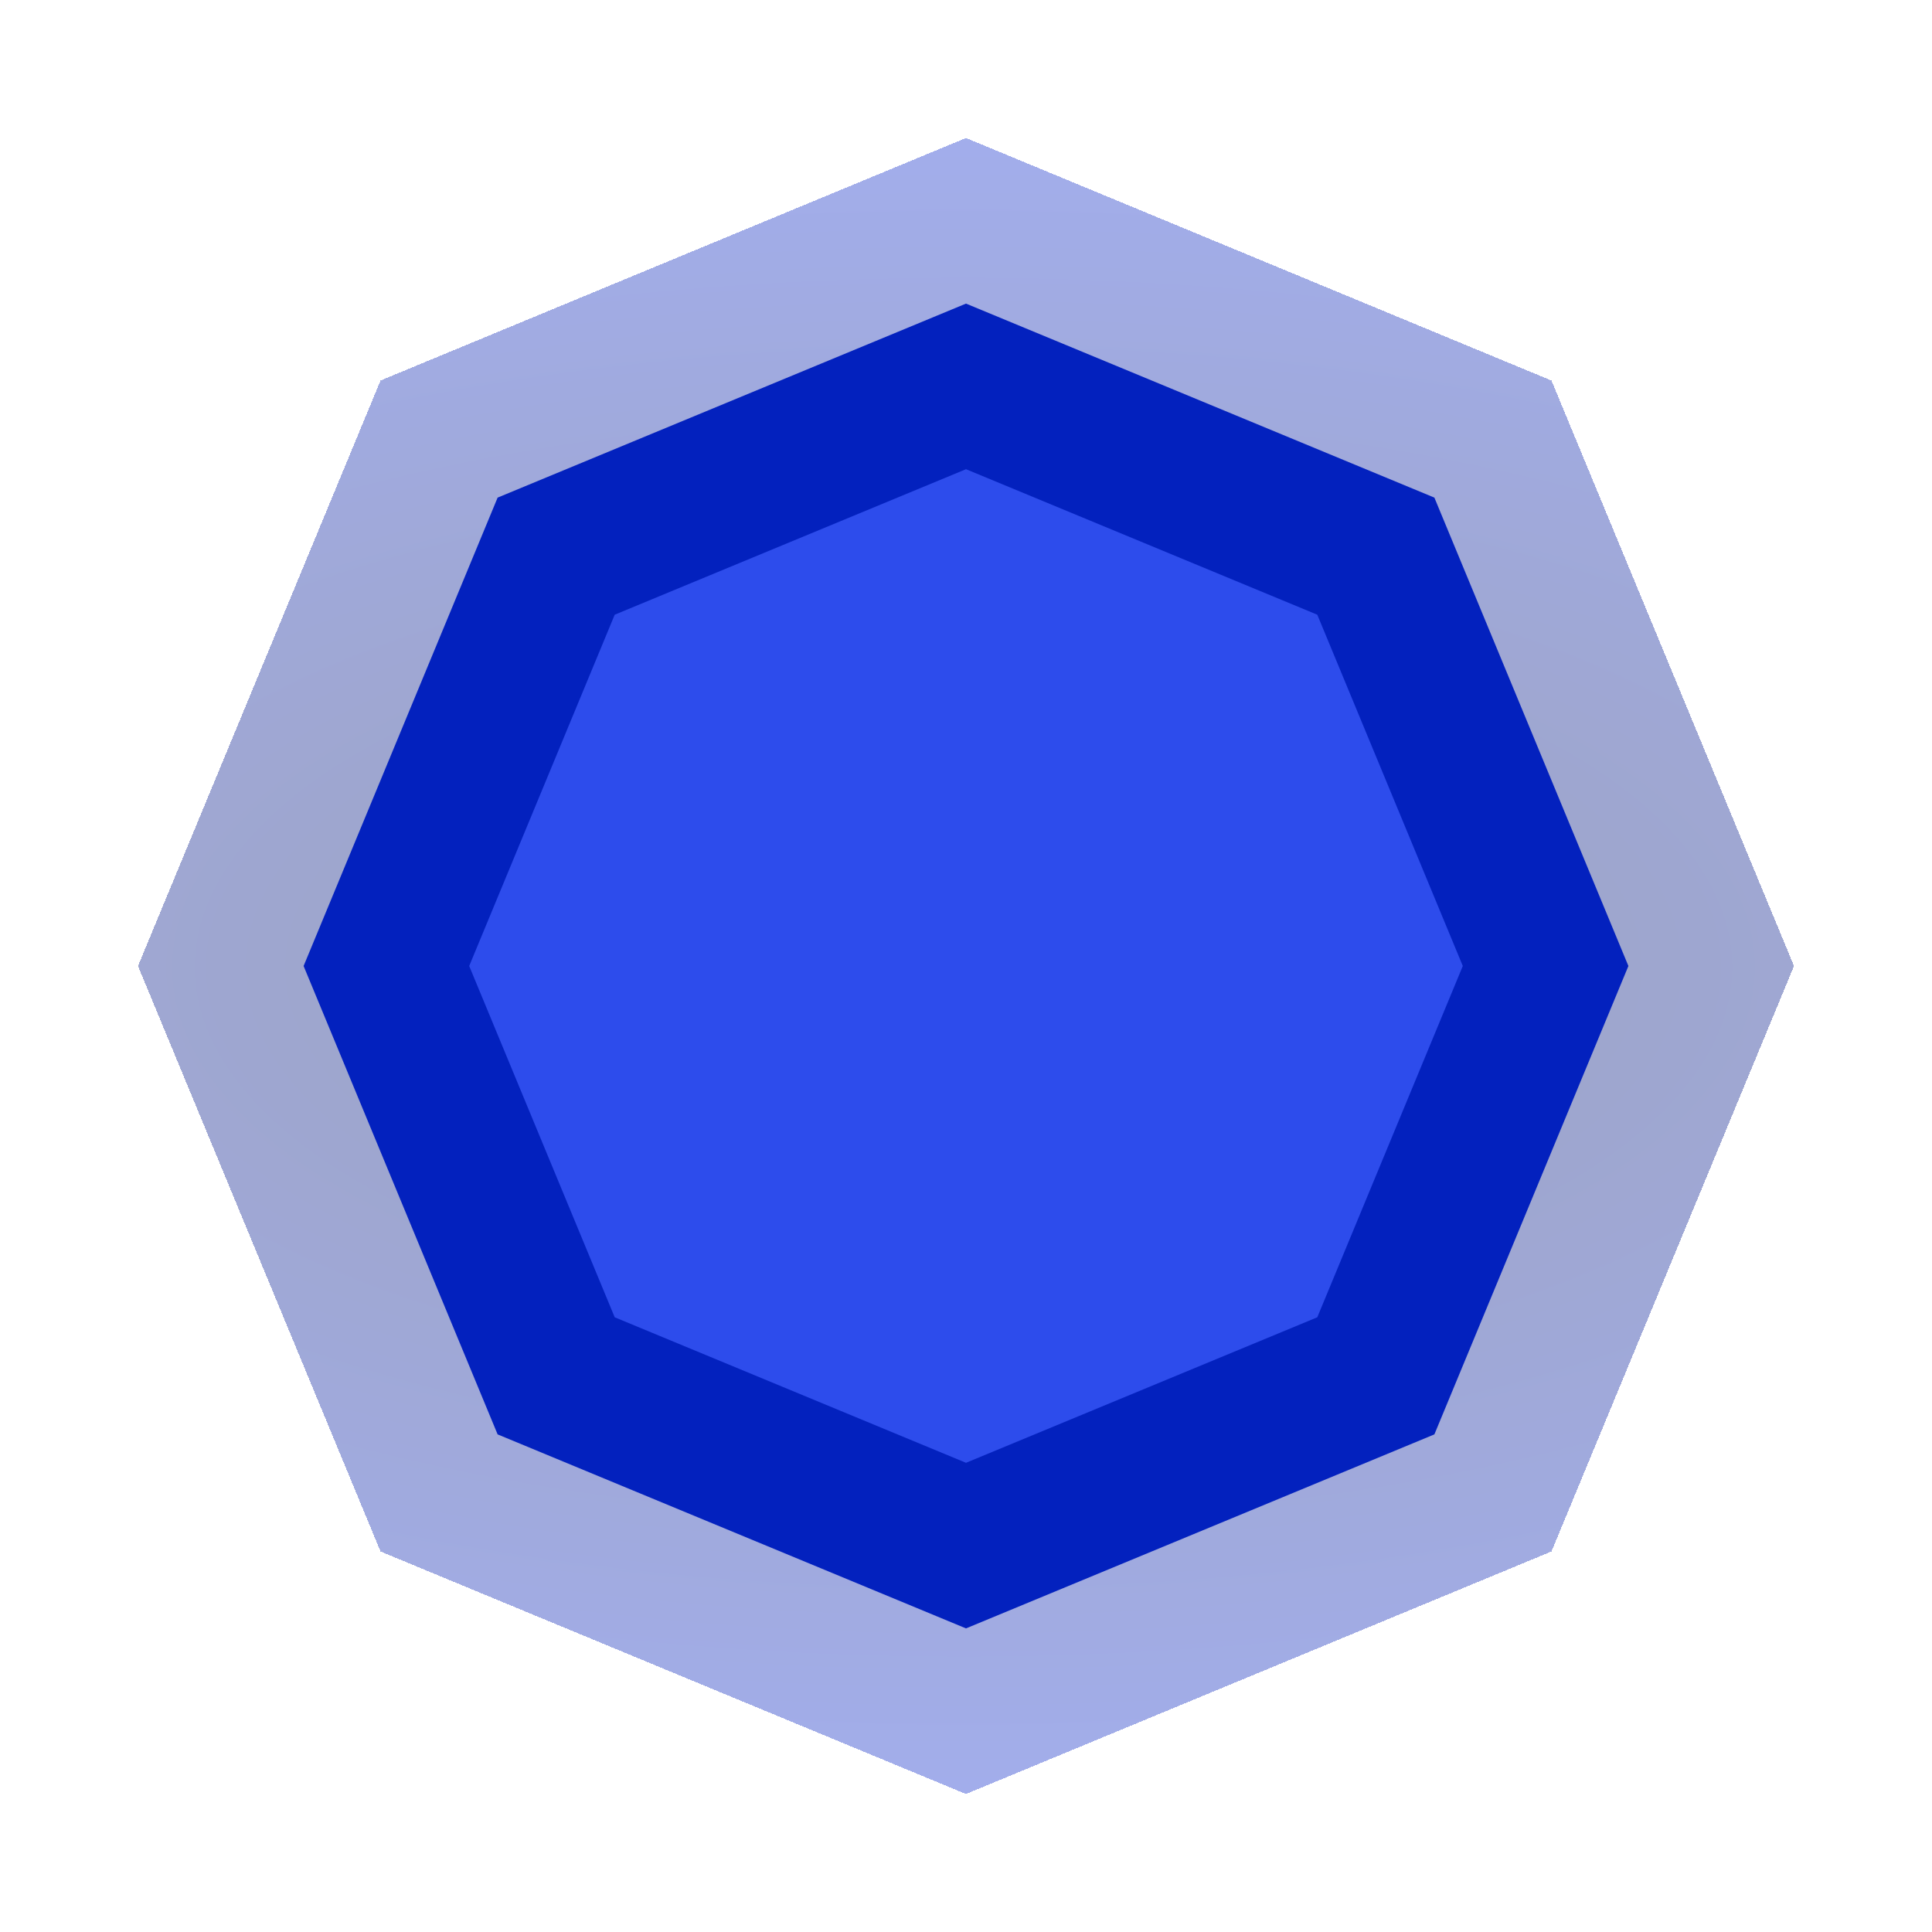 <svg width="140" height="140" viewBox="0 0 140 140" fill="none" xmlns="http://www.w3.org/2000/svg">
<g filter="url(#filter0_d_190_13)">
<path d="M70 10L112.426 27.574L130 70L112.426 112.426L70 130L27.574 112.426L10 70L27.574 27.574L70 10Z" fill="url(#paint0_radial_190_13)" fill-opacity="0.4" shape-rendering="crispEdges"/>
</g>
<path d="M70 22L103.941 36.059L118 70L103.941 103.941L70 118L36.059 103.941L22 70L36.059 36.059L70 22Z" fill="#0321BE"/>
<path opacity="0.7" d="M70 34L95.456 44.544L106 70L95.456 95.456L70 106L44.544 95.456L34 70L44.544 44.544L70 34Z" fill="#405EFF"/>
<defs>
<filter id="filter0_d_190_13" x="0" y="0" width="140" height="140" filterUnits="userSpaceOnUse" color-interpolation-filters="sRGB">
<feFlood flood-opacity="0" result="BackgroundImageFix"/>
<feColorMatrix in="SourceAlpha" type="matrix" values="0 0 0 0 0 0 0 0 0 0 0 0 0 0 0 0 0 0 127 0" result="hardAlpha"/>
<feOffset/>
<feGaussianBlur stdDeviation="5"/>
<feComposite in2="hardAlpha" operator="out"/>
<feColorMatrix type="matrix" values="0 0 0 0 0.538 0 0 0 0 0.81 0 0 0 0 0.927 0 0 0 0.2 0"/>
<feBlend mode="normal" in2="BackgroundImageFix" result="effect1_dropShadow_190_13"/>
<feBlend mode="normal" in="SourceGraphic" in2="effect1_dropShadow_190_13" result="shape"/>
</filter>
<radialGradient id="paint0_radial_190_13" cx="0" cy="0" r="1" gradientUnits="userSpaceOnUse" gradientTransform="translate(69.822 70.084) rotate(90) scale(69.877 151.23)">
<stop stop-color="#07155B"/>
<stop offset="1" stop-color="#1938E0"/>
</radialGradient>
</defs>
</svg>
